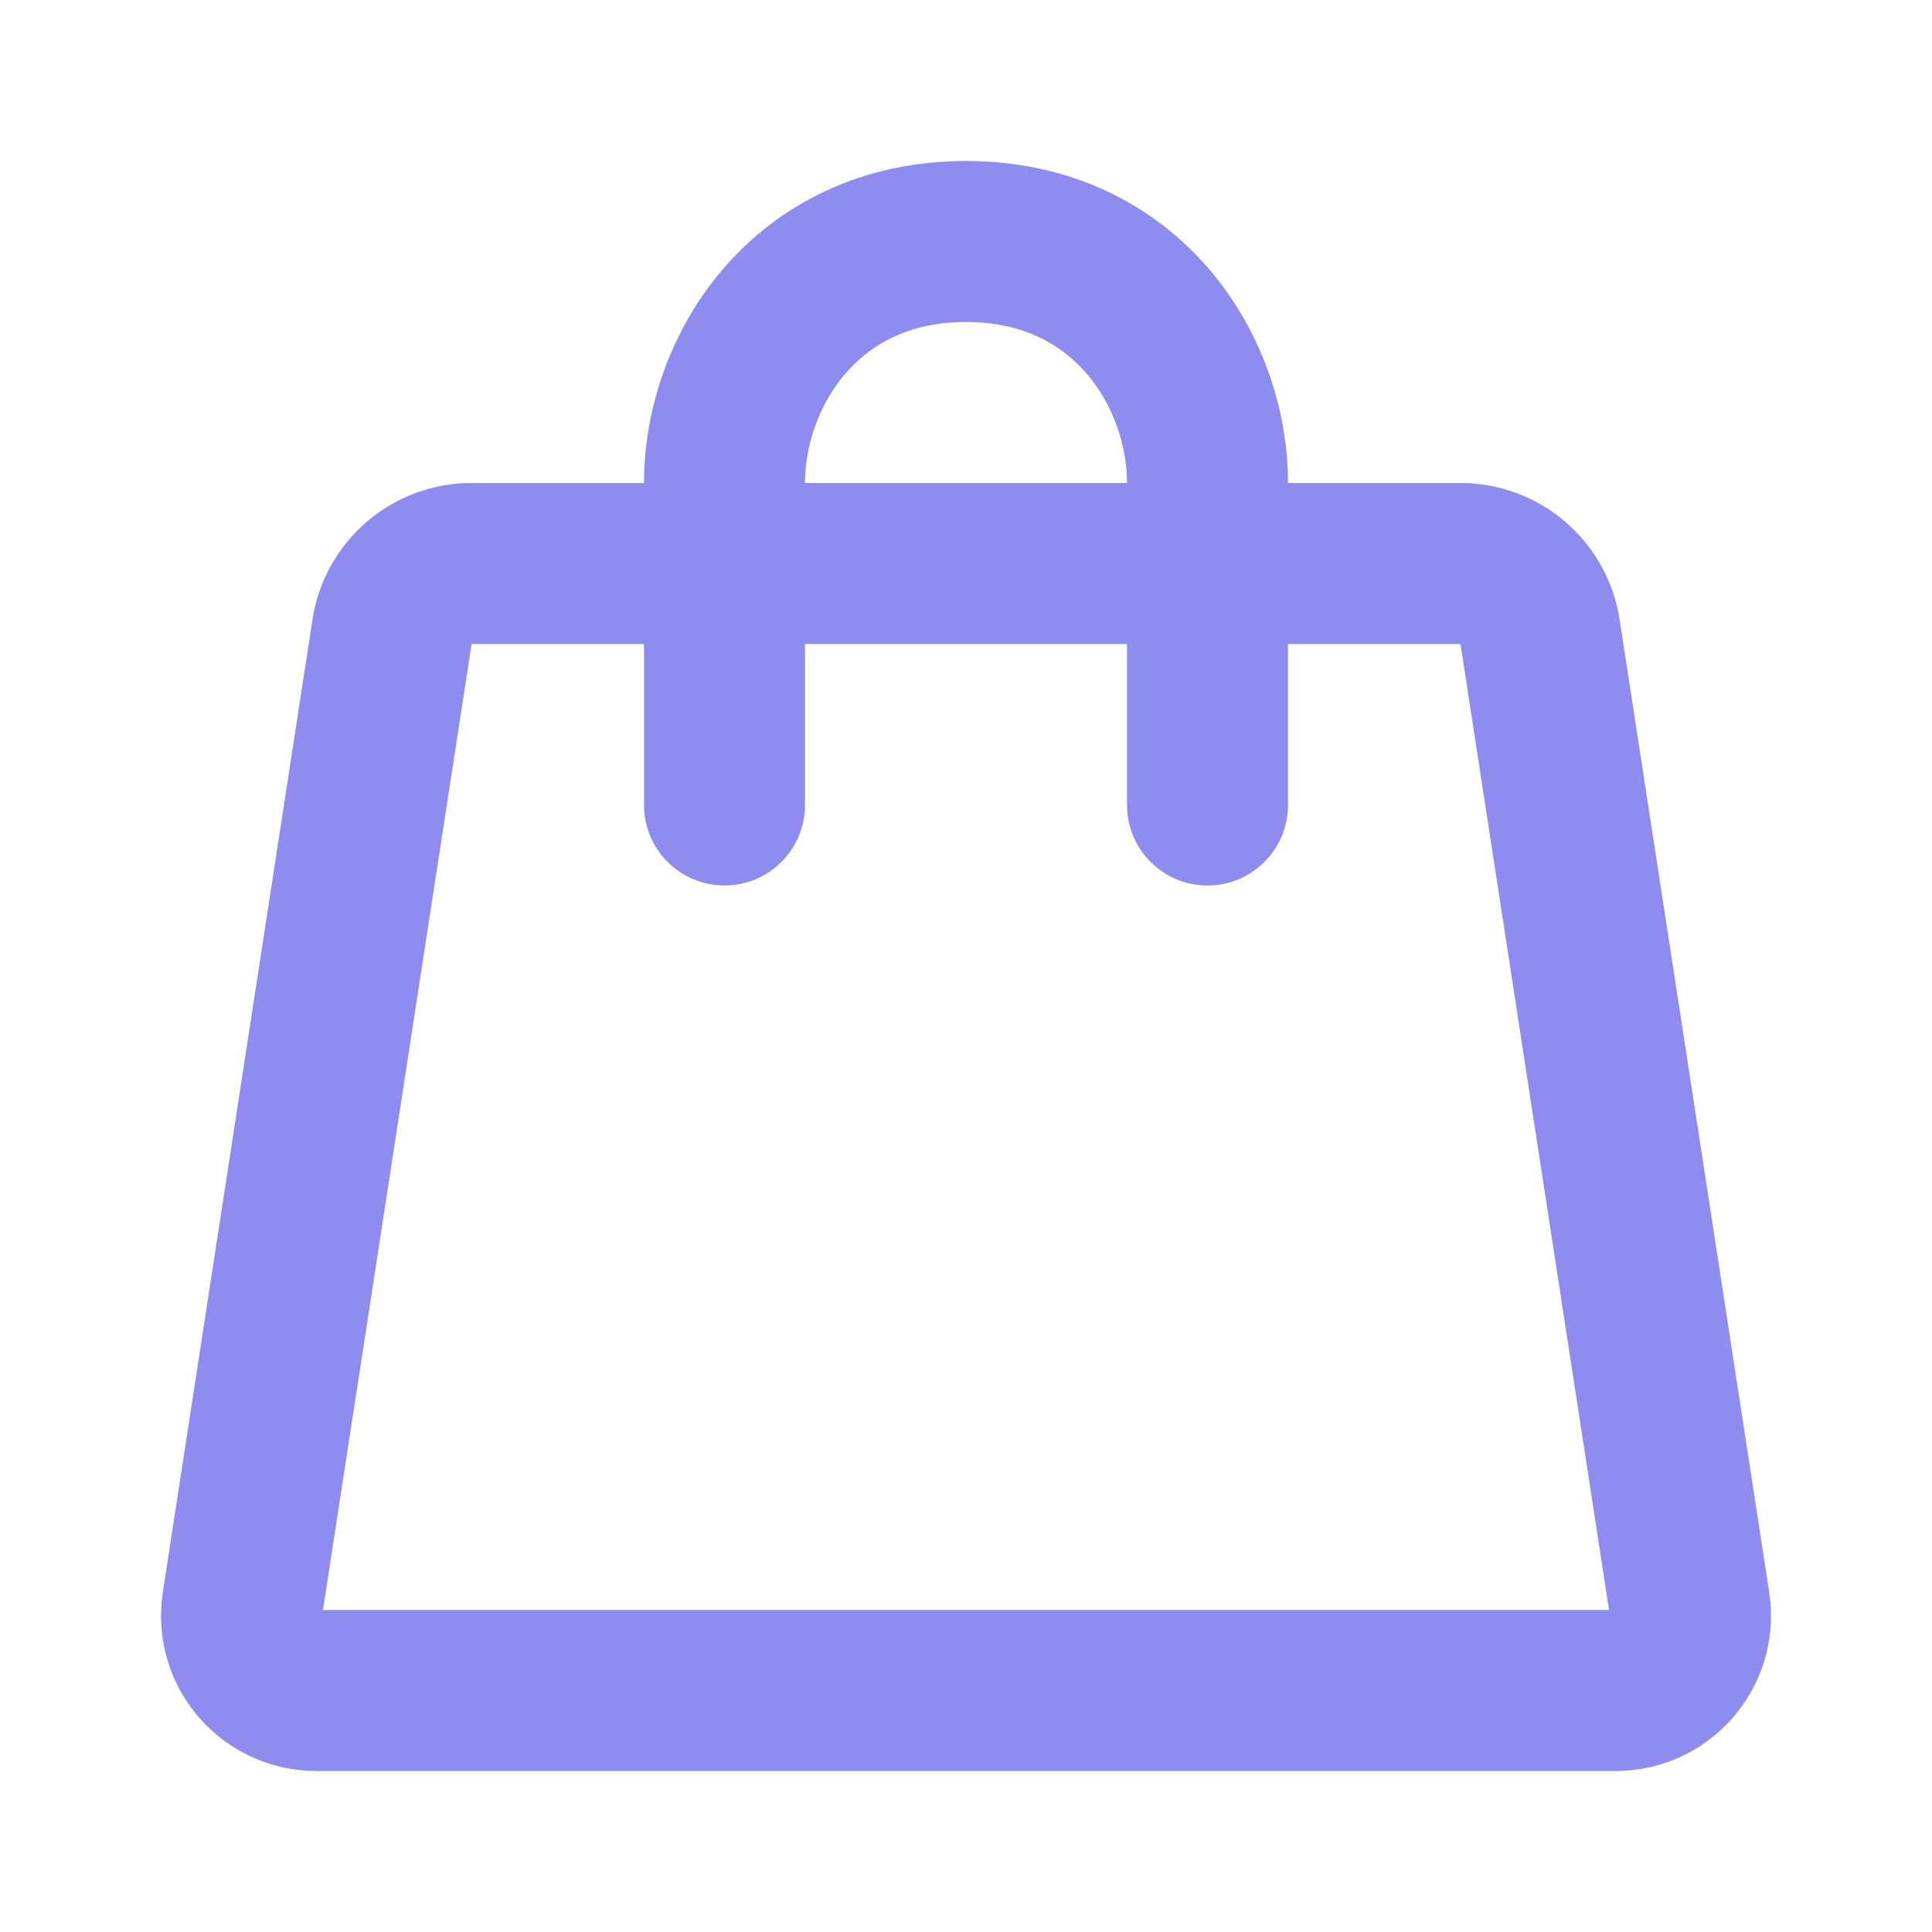 <svg width="24" height="24" viewBox="0 0 24 24" fill="none" xmlns="http://www.w3.org/2000/svg">
<path d="M4.87 7.848C4.945 7.36 5.364 7 5.858 7H18.142C18.636 7 19.055 7.36 19.131 7.848L20.989 19.93C20.996 19.977 21 20.024 21 20.071V20.071C21 20.584 20.584 21 20.071 21H3.929C3.416 21 3 20.584 3 20.071V20.071C3 20.024 3.004 19.977 3.011 19.93L4.87 7.848Z" stroke="#8E8CEE" stroke-width="2"/>
<path d="M9 10L9 6C9 4.619 10 3 12 3C14 3 15 4.619 15 6L15 10" stroke="#8E8CEE" stroke-width="2" stroke-linecap="round"/>
</svg>
